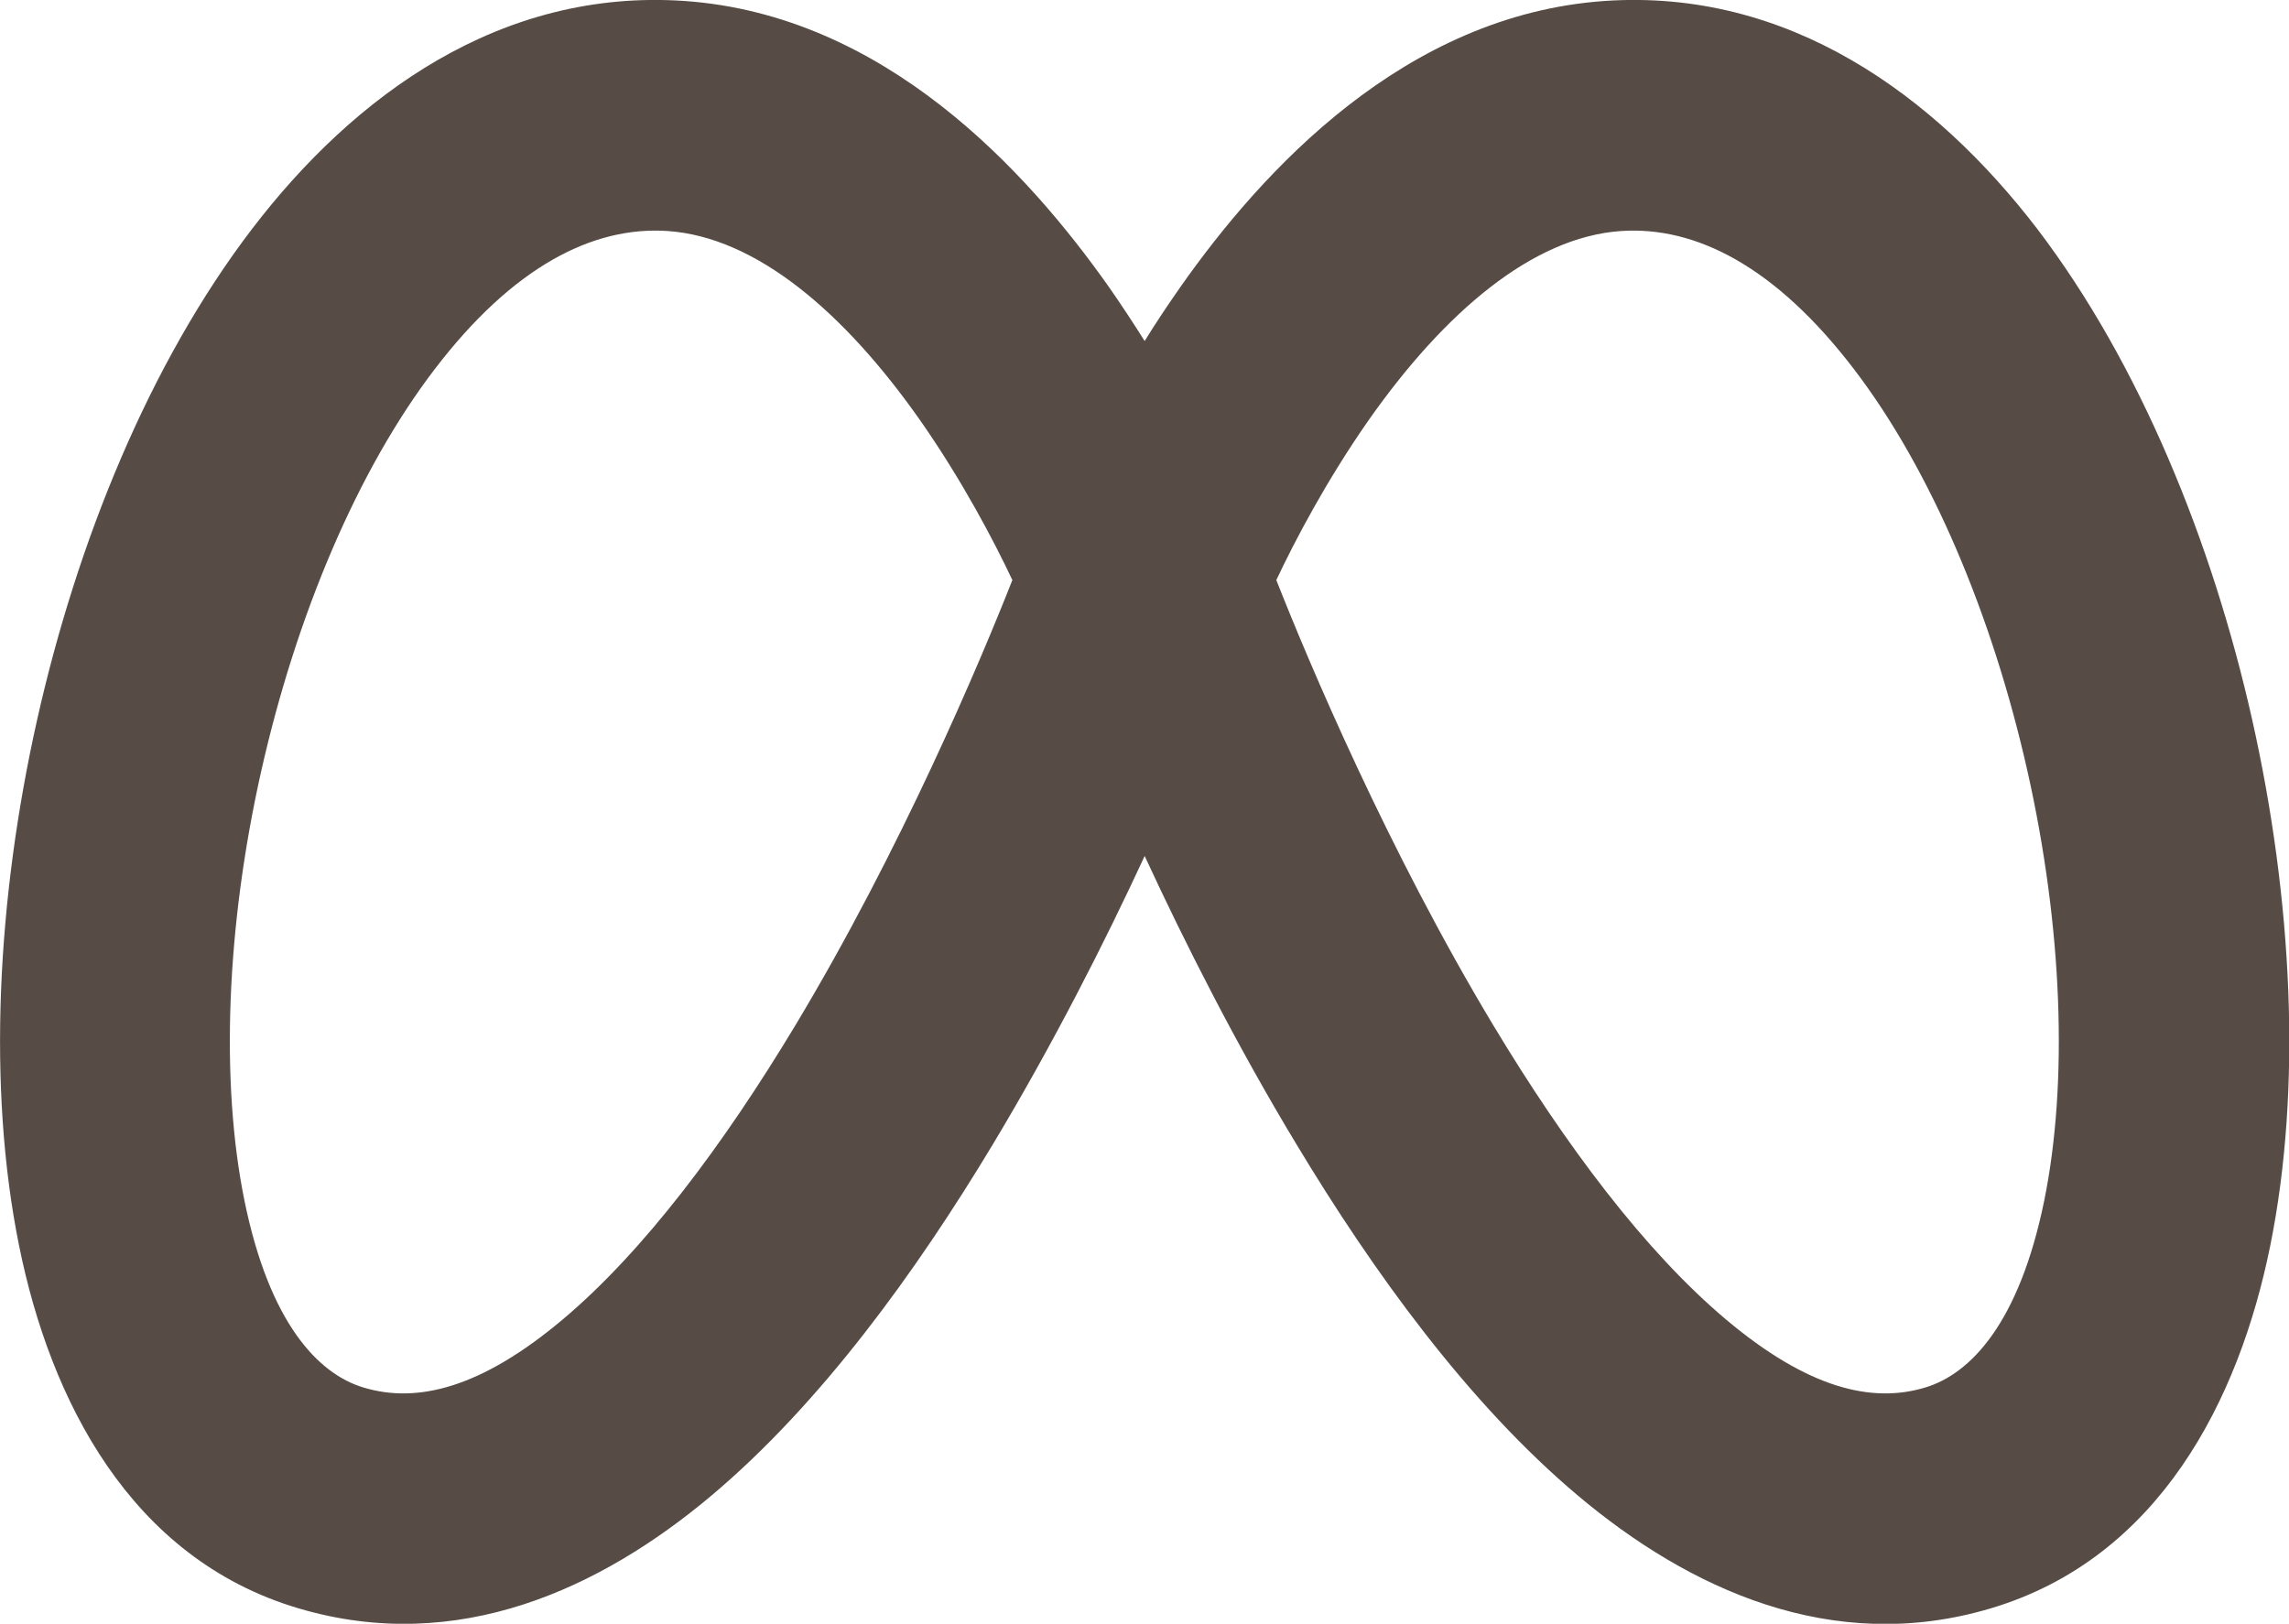<?xml version="1.0" encoding="UTF-8"?><svg id="Capa_2" xmlns="http://www.w3.org/2000/svg" viewBox="0 0 70.53 50.04"><defs><style>.cls-1{fill:#564c45;fill-rule:evenodd;}</style></defs><g id="Capa_1-2"><path id="_形状" class="cls-1" d="m21.09.03c-5.66-.39-10.17,2.9-13.32,7.02-3.17,4.15-5.4,9.66-6.63,15.15C-.09,27.69-.4,33.52.59,38.4c.96,4.74,3.42,9.62,8.59,11.16,4.93,1.47,9.35-.62,12.73-3.46,3.39-2.85,6.32-6.91,8.68-10.83,1.85-3.08,3.44-6.21,4.68-8.89,1.24,2.68,2.82,5.81,4.68,8.89,2.36,3.92,5.29,7.98,8.68,10.83,3.38,2.84,7.8,4.94,12.73,3.46,5.17-1.55,7.63-6.42,8.59-11.16.99-4.88.68-10.71-.55-16.2-1.23-5.49-3.47-11-6.63-15.15C59.61,2.93,55.1-.36,49.44.03c-6.15.43-10.54,5.21-13.08,8.83-.39.56-.76,1.11-1.09,1.65-.34-.54-.7-1.09-1.09-1.65C31.63,5.24,27.24.46,21.09.03Zm10.11,17.83c-1,2.54-3.44,8.33-6.7,13.75-2.21,3.67-4.66,6.95-7.17,9.06-2.51,2.11-4.48,2.59-6.13,2.09-1.4-.42-2.9-1.99-3.67-5.77-.74-3.65-.56-8.43.52-13.23,1.08-4.8,2.97-9.28,5.35-12.39,2.4-3.14,4.86-4.41,7.18-4.25,2.72.19,5.43,2.5,7.77,5.83,1.3,1.86,2.28,3.73,2.84,4.92Zm8.12,0c1,2.54,3.44,8.33,6.7,13.75,2.21,3.67,4.66,6.95,7.17,9.06,2.51,2.11,4.48,2.59,6.13,2.09,1.4-.42,2.9-1.99,3.67-5.77.74-3.65.56-8.43-.52-13.23-1.08-4.8-2.97-9.28-5.35-12.39-2.4-3.14-4.86-4.41-7.18-4.25-2.72.19-5.43,2.5-7.77,5.83-1.3,1.86-2.28,3.73-2.84,4.92Z"/></g></svg>